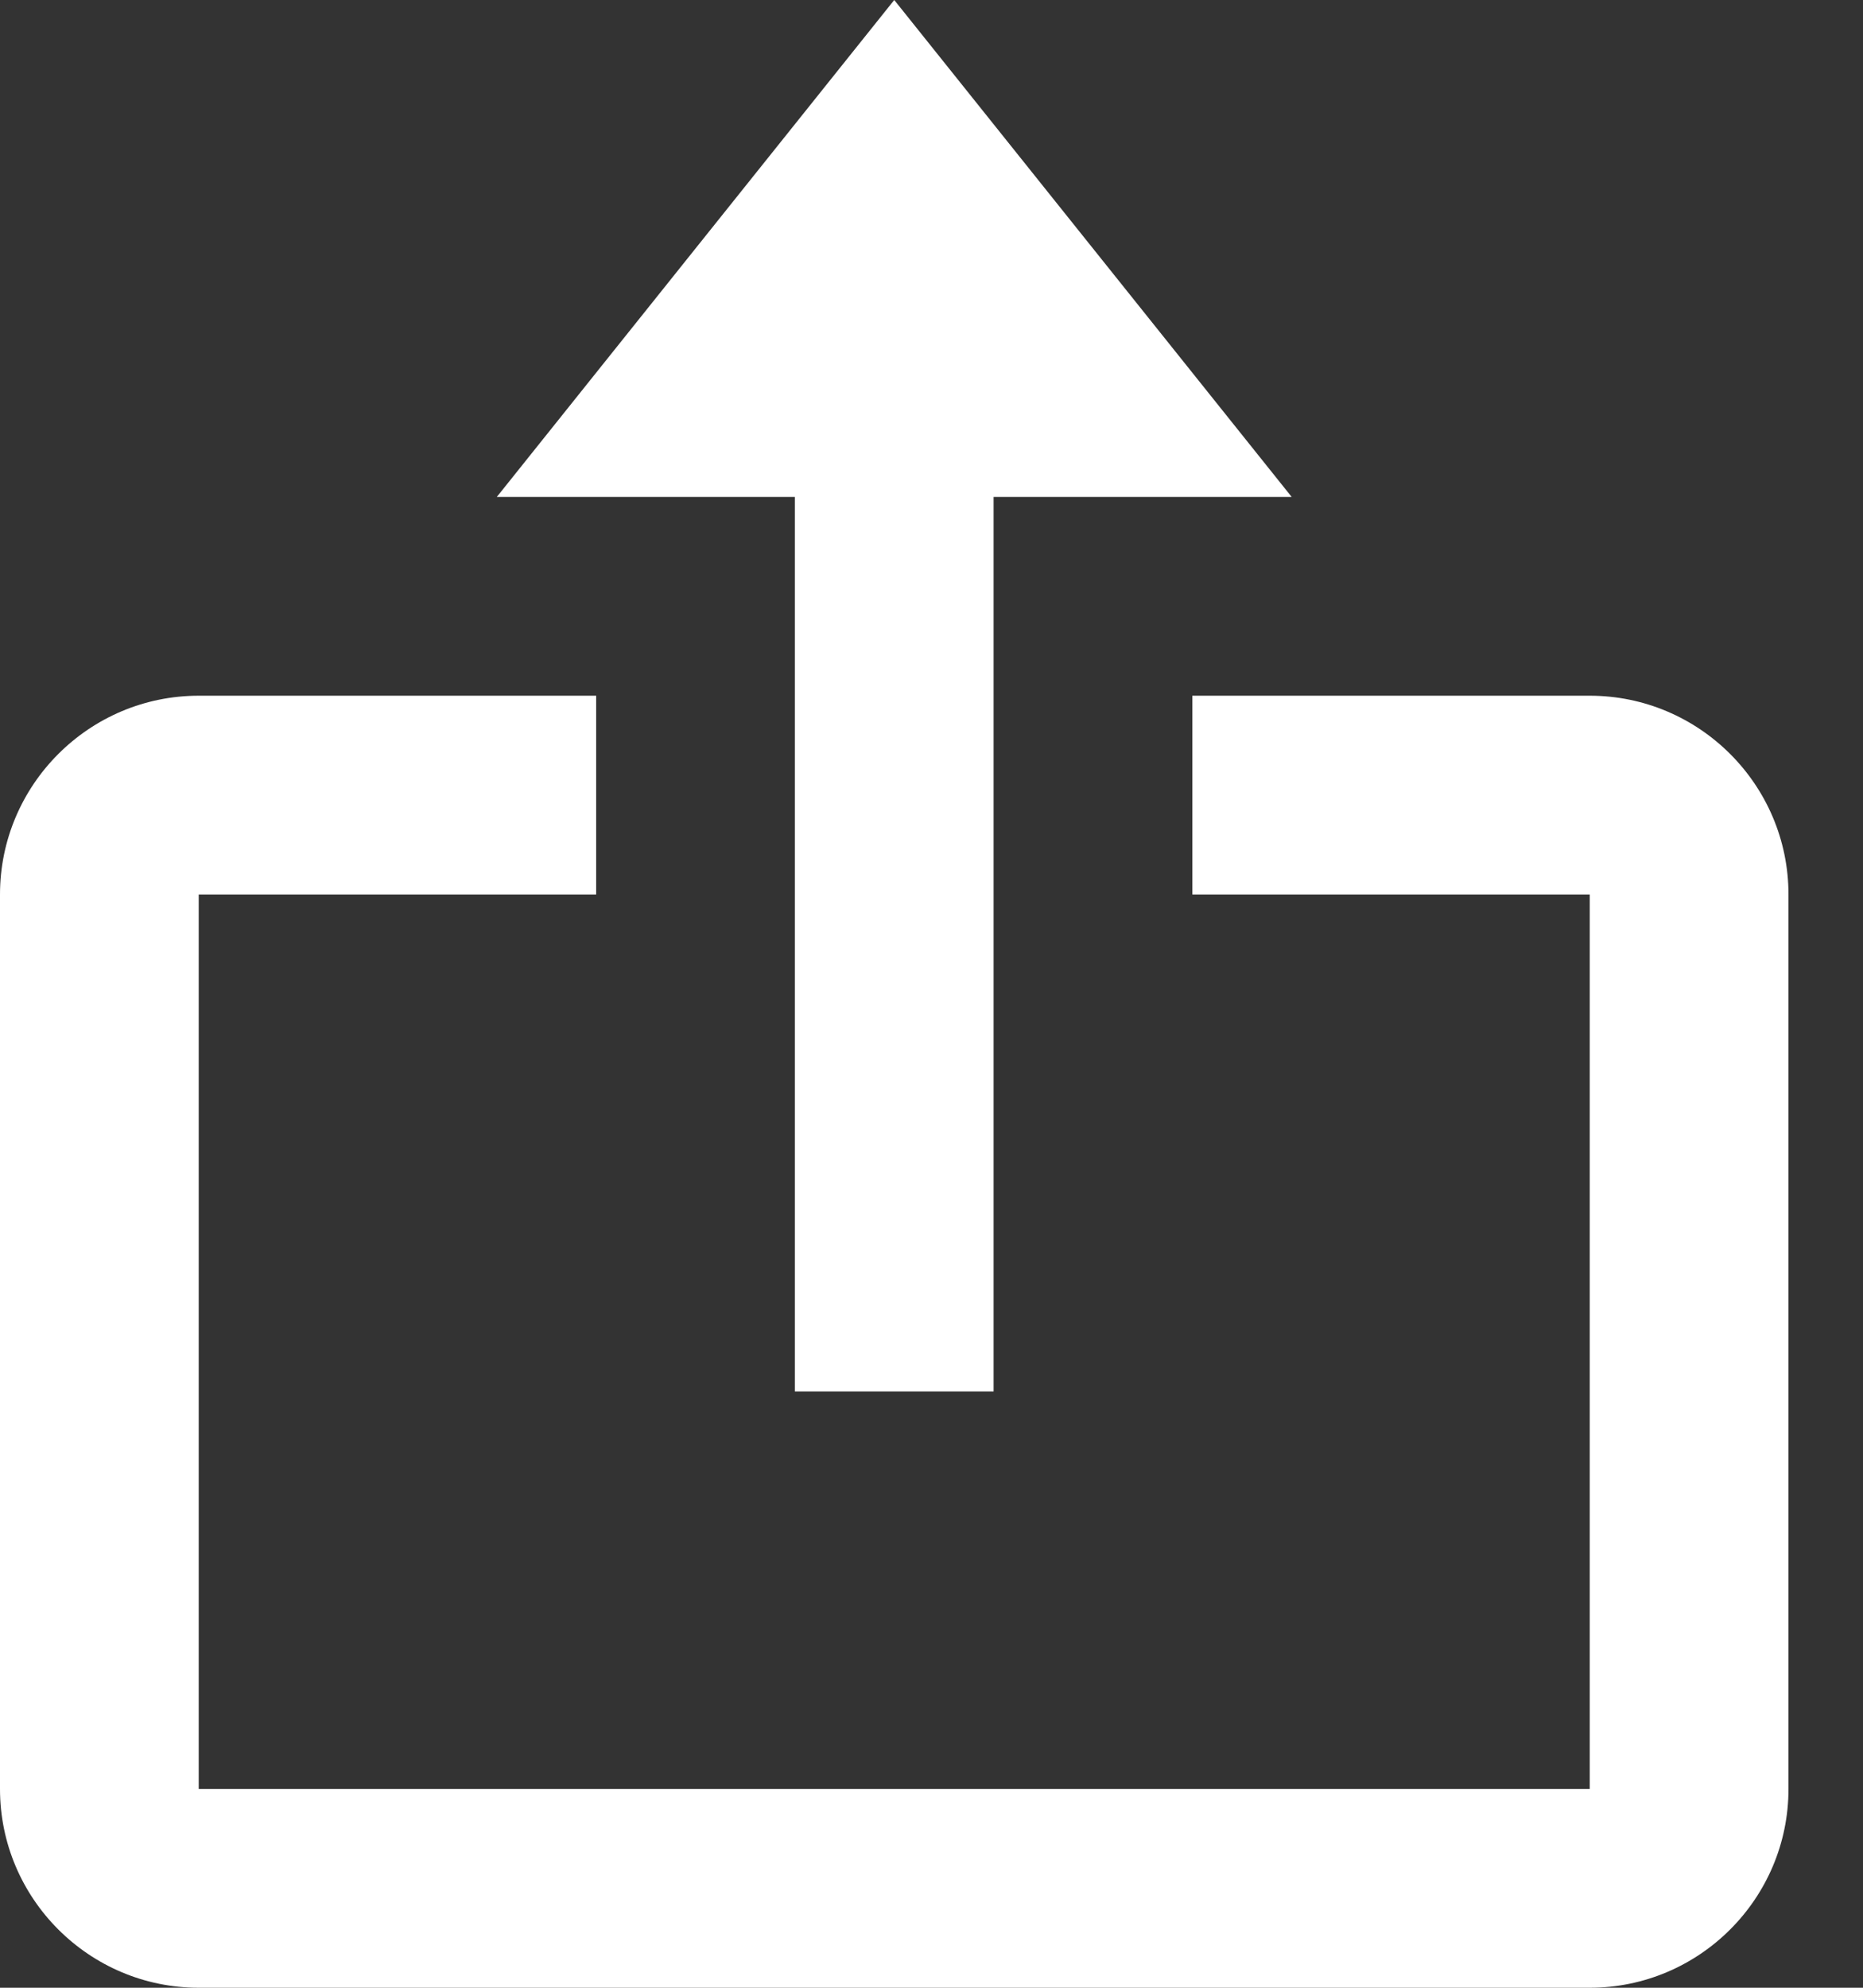<svg width="15" height="16" viewBox="0 0 15 16" fill="none" xmlns="http://www.w3.org/2000/svg">
<rect x="0" y="0" width="15" height="16" fill="#333333" stroke="none"/>
<path d="M6.4 11.2H8V4H10.4L7.2 0L4 4H6.4V11.2Z" fill="white"/>
<path d="M1.6 16H12.8C13.682 16 14.4 15.282 14.4 14.4V7.2C14.4 6.318 13.682 5.6 12.8 5.6H9.6V7.2H12.8V14.4H1.6V7.2H4.8V5.6H1.6C0.718 5.6 0 6.318 0 7.2V14.4C0 15.282 0.718 16 1.6 16Z" fill="white"/>
</svg>
